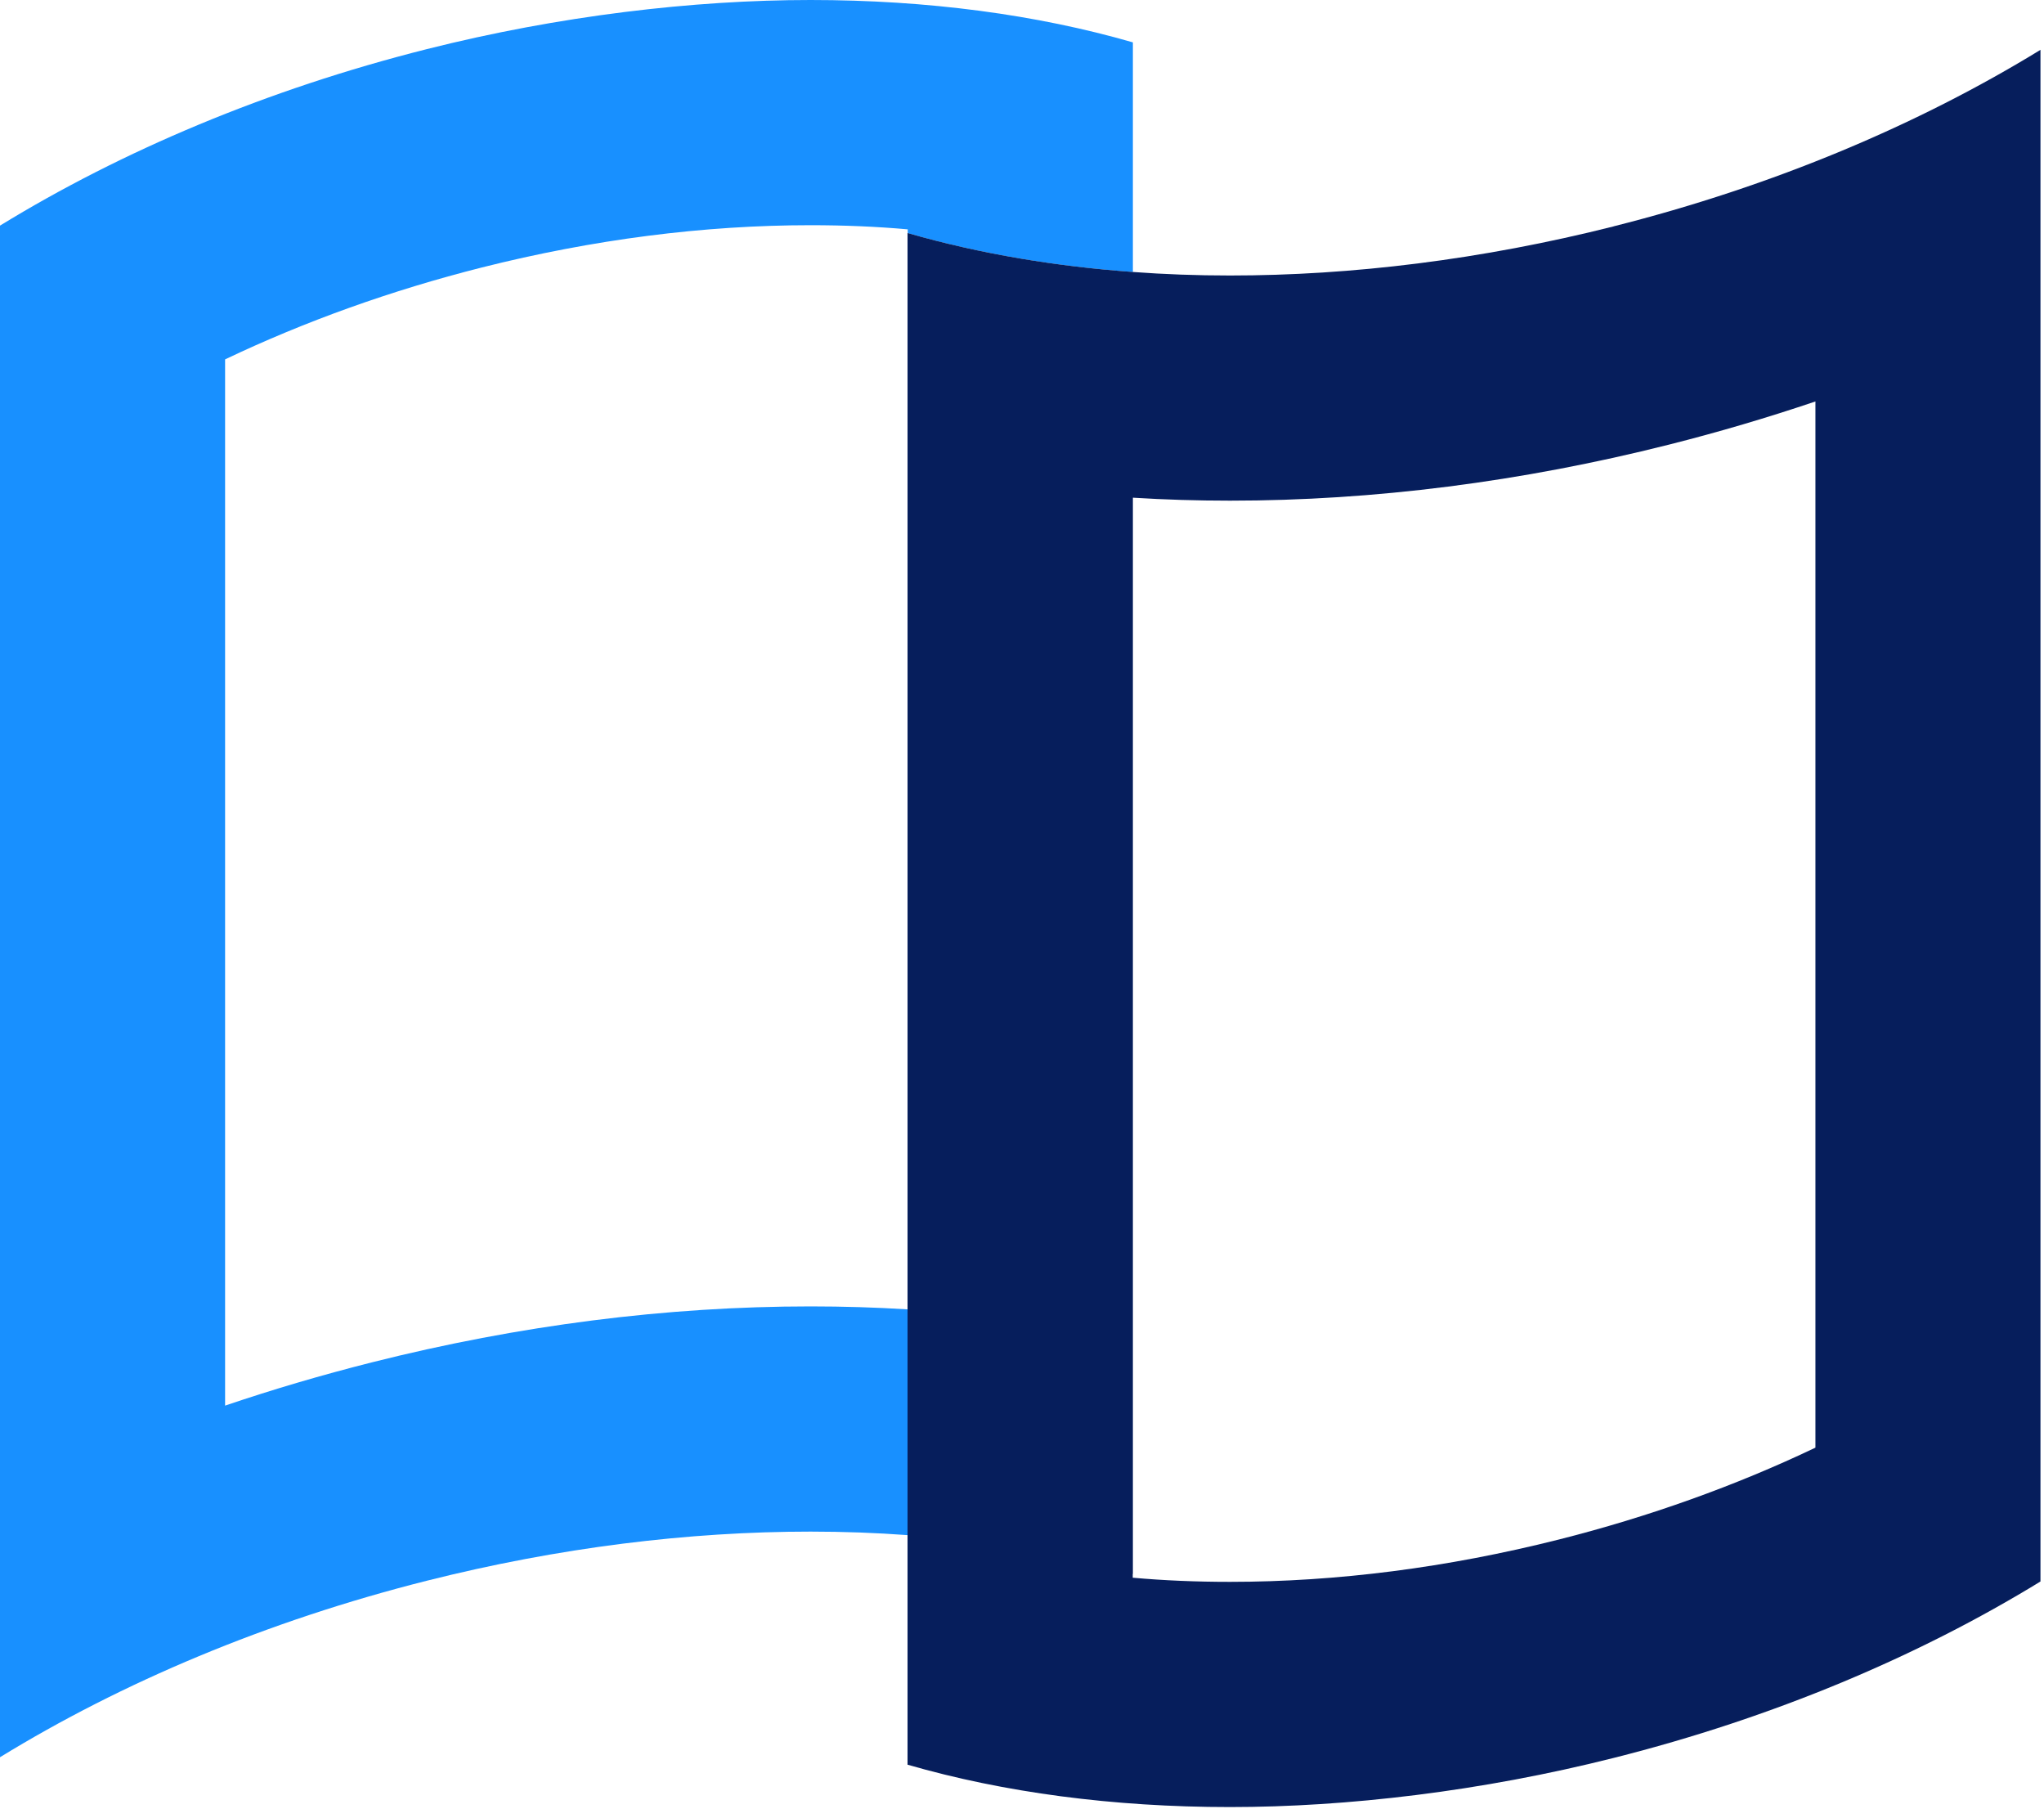<svg width="400" height="354" viewBox="0 0 400 354" fill="none" xmlns="http://www.w3.org/2000/svg">
<g clip-path="url(#clip0_26_424)">
<path d="M177.62 256.17C171.37 255.78 165.05 255.59 158.61 255.59C130.46 255.59 101.58 259.27 72.76 266.54C62.97 269.01 53.39 271.83 44.05 275V70.31C59.63 62.88 76.66 56.78 94.29 52.33C116.08 46.84 137.71 44.06 158.6 44.06C165.15 44.06 171.5 44.32 177.64 44.87V45.61C184.64 47.63 192 49.29 199.67 50.59C206.76 51.79 214.12 52.67 221.7 53.22V8.29C202.9 2.86 181.52 0 158.61 0C135.7 0 109.41 3.08 83.53 9.61C52.19 17.51 23.82 29.54 0 44.14V343.79C23.82 329.18 52.19 317.16 83.53 309.26C109.41 302.74 134.83 299.65 158.61 299.65C165.08 299.65 171.42 299.88 177.62 300.34V256.18V256.17Z" fill="#1890FF"/>
<path d="M315.79 44.29C289.91 50.81 264.49 53.9 240.71 53.9C234.24 53.9 227.9 53.67 221.7 53.21C214.12 52.66 206.77 51.78 199.67 50.58C192 49.28 184.65 47.62 177.64 45.6C177.64 45.6 177.61 45.6 177.6 45.6V345.25C196.4 350.68 217.78 353.54 240.7 353.54C263.62 353.54 289.9 350.46 315.78 343.93C347.12 336.04 375.48 324.01 399.31 309.41V9.75C375.48 24.36 347.12 36.38 315.78 44.28L315.79 44.29ZM355.26 283.23C339.68 290.66 322.65 296.76 305.01 301.21C283.23 306.7 261.6 309.48 240.71 309.48C234.16 309.48 227.81 309.22 221.67 308.67V307.93H221.7V97.37C227.95 97.76 234.27 97.95 240.71 97.95C268.85 97.95 297.74 94.27 326.56 87C336.35 84.53 345.93 81.7 355.27 78.54V283.22L355.26 283.23Z" fill="#061E5C"/>
</g>
<defs>
<clipPath id="clip0_26_424">
<rect width="399.32" height="353.54" fill="white"/>
</clipPath>
</defs>
</svg>
